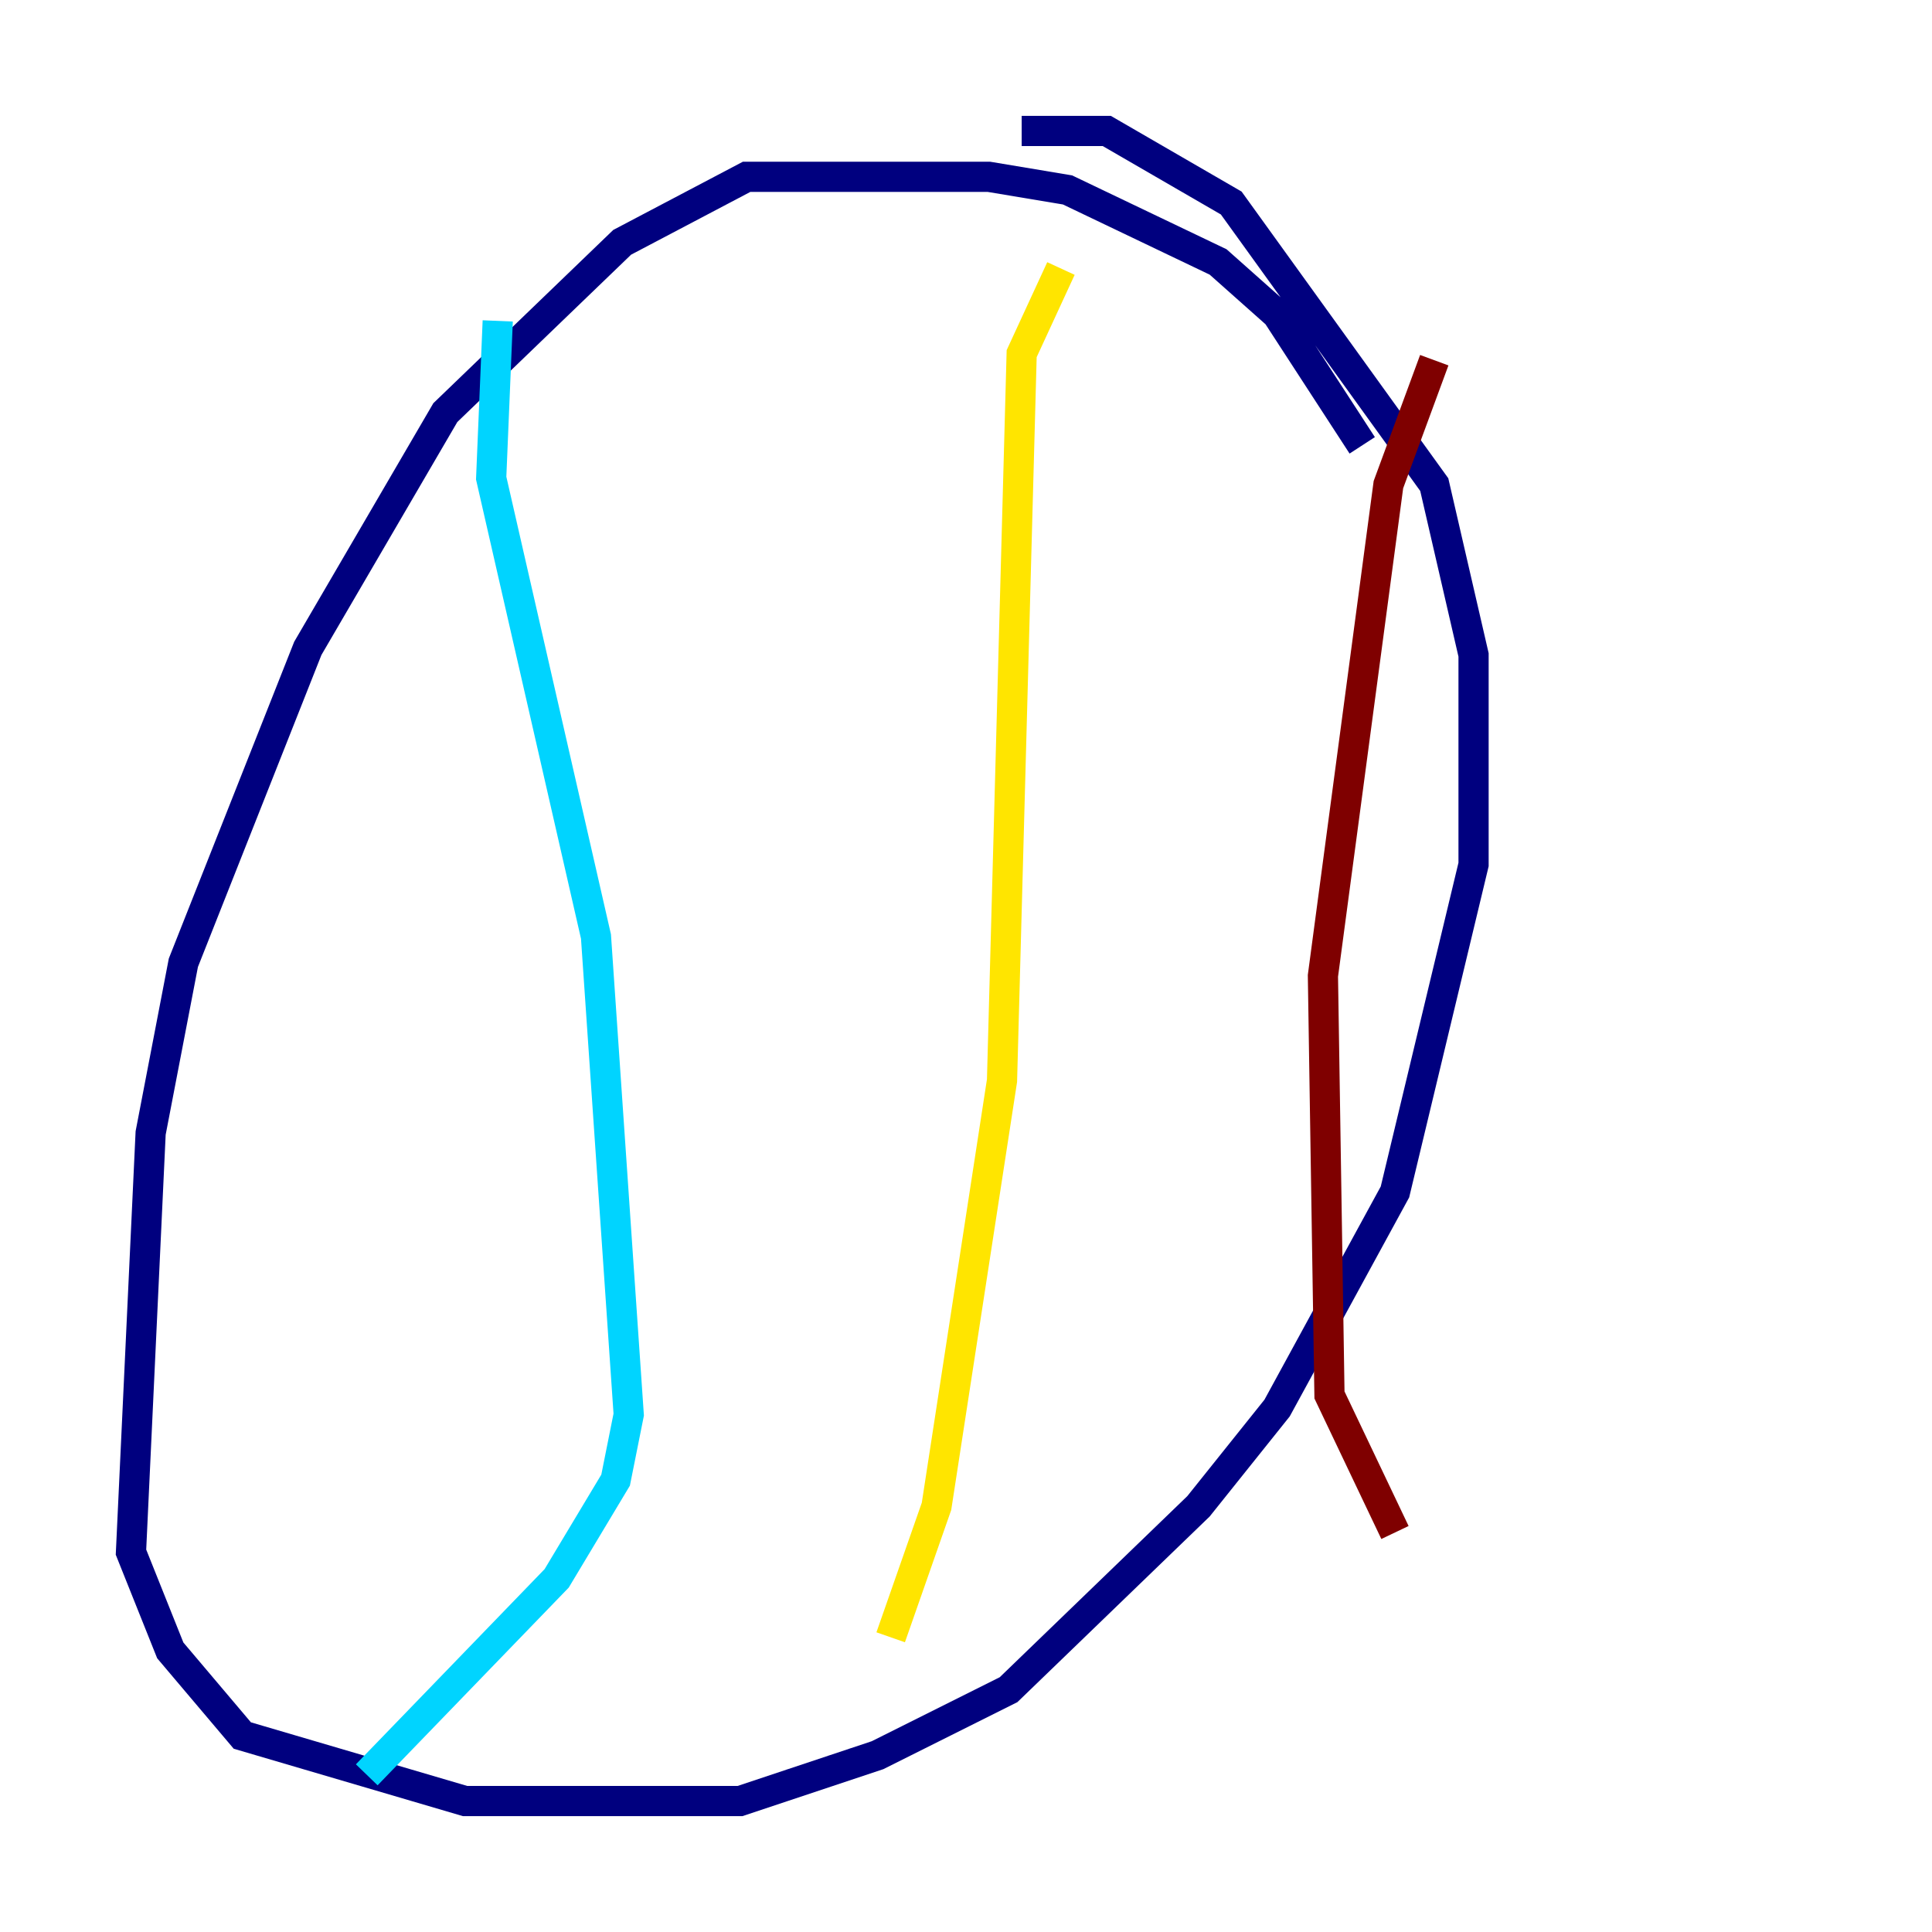 <?xml version="1.0" encoding="utf-8" ?>
<svg baseProfile="tiny" height="128" version="1.2" viewBox="0,0,128,128" width="128" xmlns="http://www.w3.org/2000/svg" xmlns:ev="http://www.w3.org/2001/xml-events" xmlns:xlink="http://www.w3.org/1999/xlink"><defs /><polyline fill="none" points="90.251,29.505 84.61,20.827 80.705,17.356 70.725,12.583 65.519,11.715 49.464,11.715 41.22,16.054 29.505,27.336 20.393,42.956 12.149,63.783 9.98,75.064 8.678,102.834 11.281,109.342 16.054,114.983 30.807,119.322 49.031,119.322 58.142,116.285 66.82,111.946 79.403,99.797 84.61,93.288 92.42,78.969 97.627,57.275 97.627,43.39 95.024,32.108 81.573,13.451 73.329,8.678 67.688,8.678" stroke="#00007f" stroke-width="2" /><polyline fill="none" points="32.976,21.261 32.542,31.675 39.485,62.047 41.654,93.722 40.786,98.061 36.881,104.57 24.298,117.586" stroke="#00d4ff" stroke-width="2" /><polyline fill="none" points="70.291,17.79 67.688,23.43 66.386,71.593 62.047,99.797 59.01,108.475" stroke="#ffe500" stroke-width="2" /><polyline fill="none" points="95.024,23.864 91.986,32.108 87.647,64.651 88.081,92.42 92.42,101.532" stroke="#7f0000" stroke-width="2" /></svg>